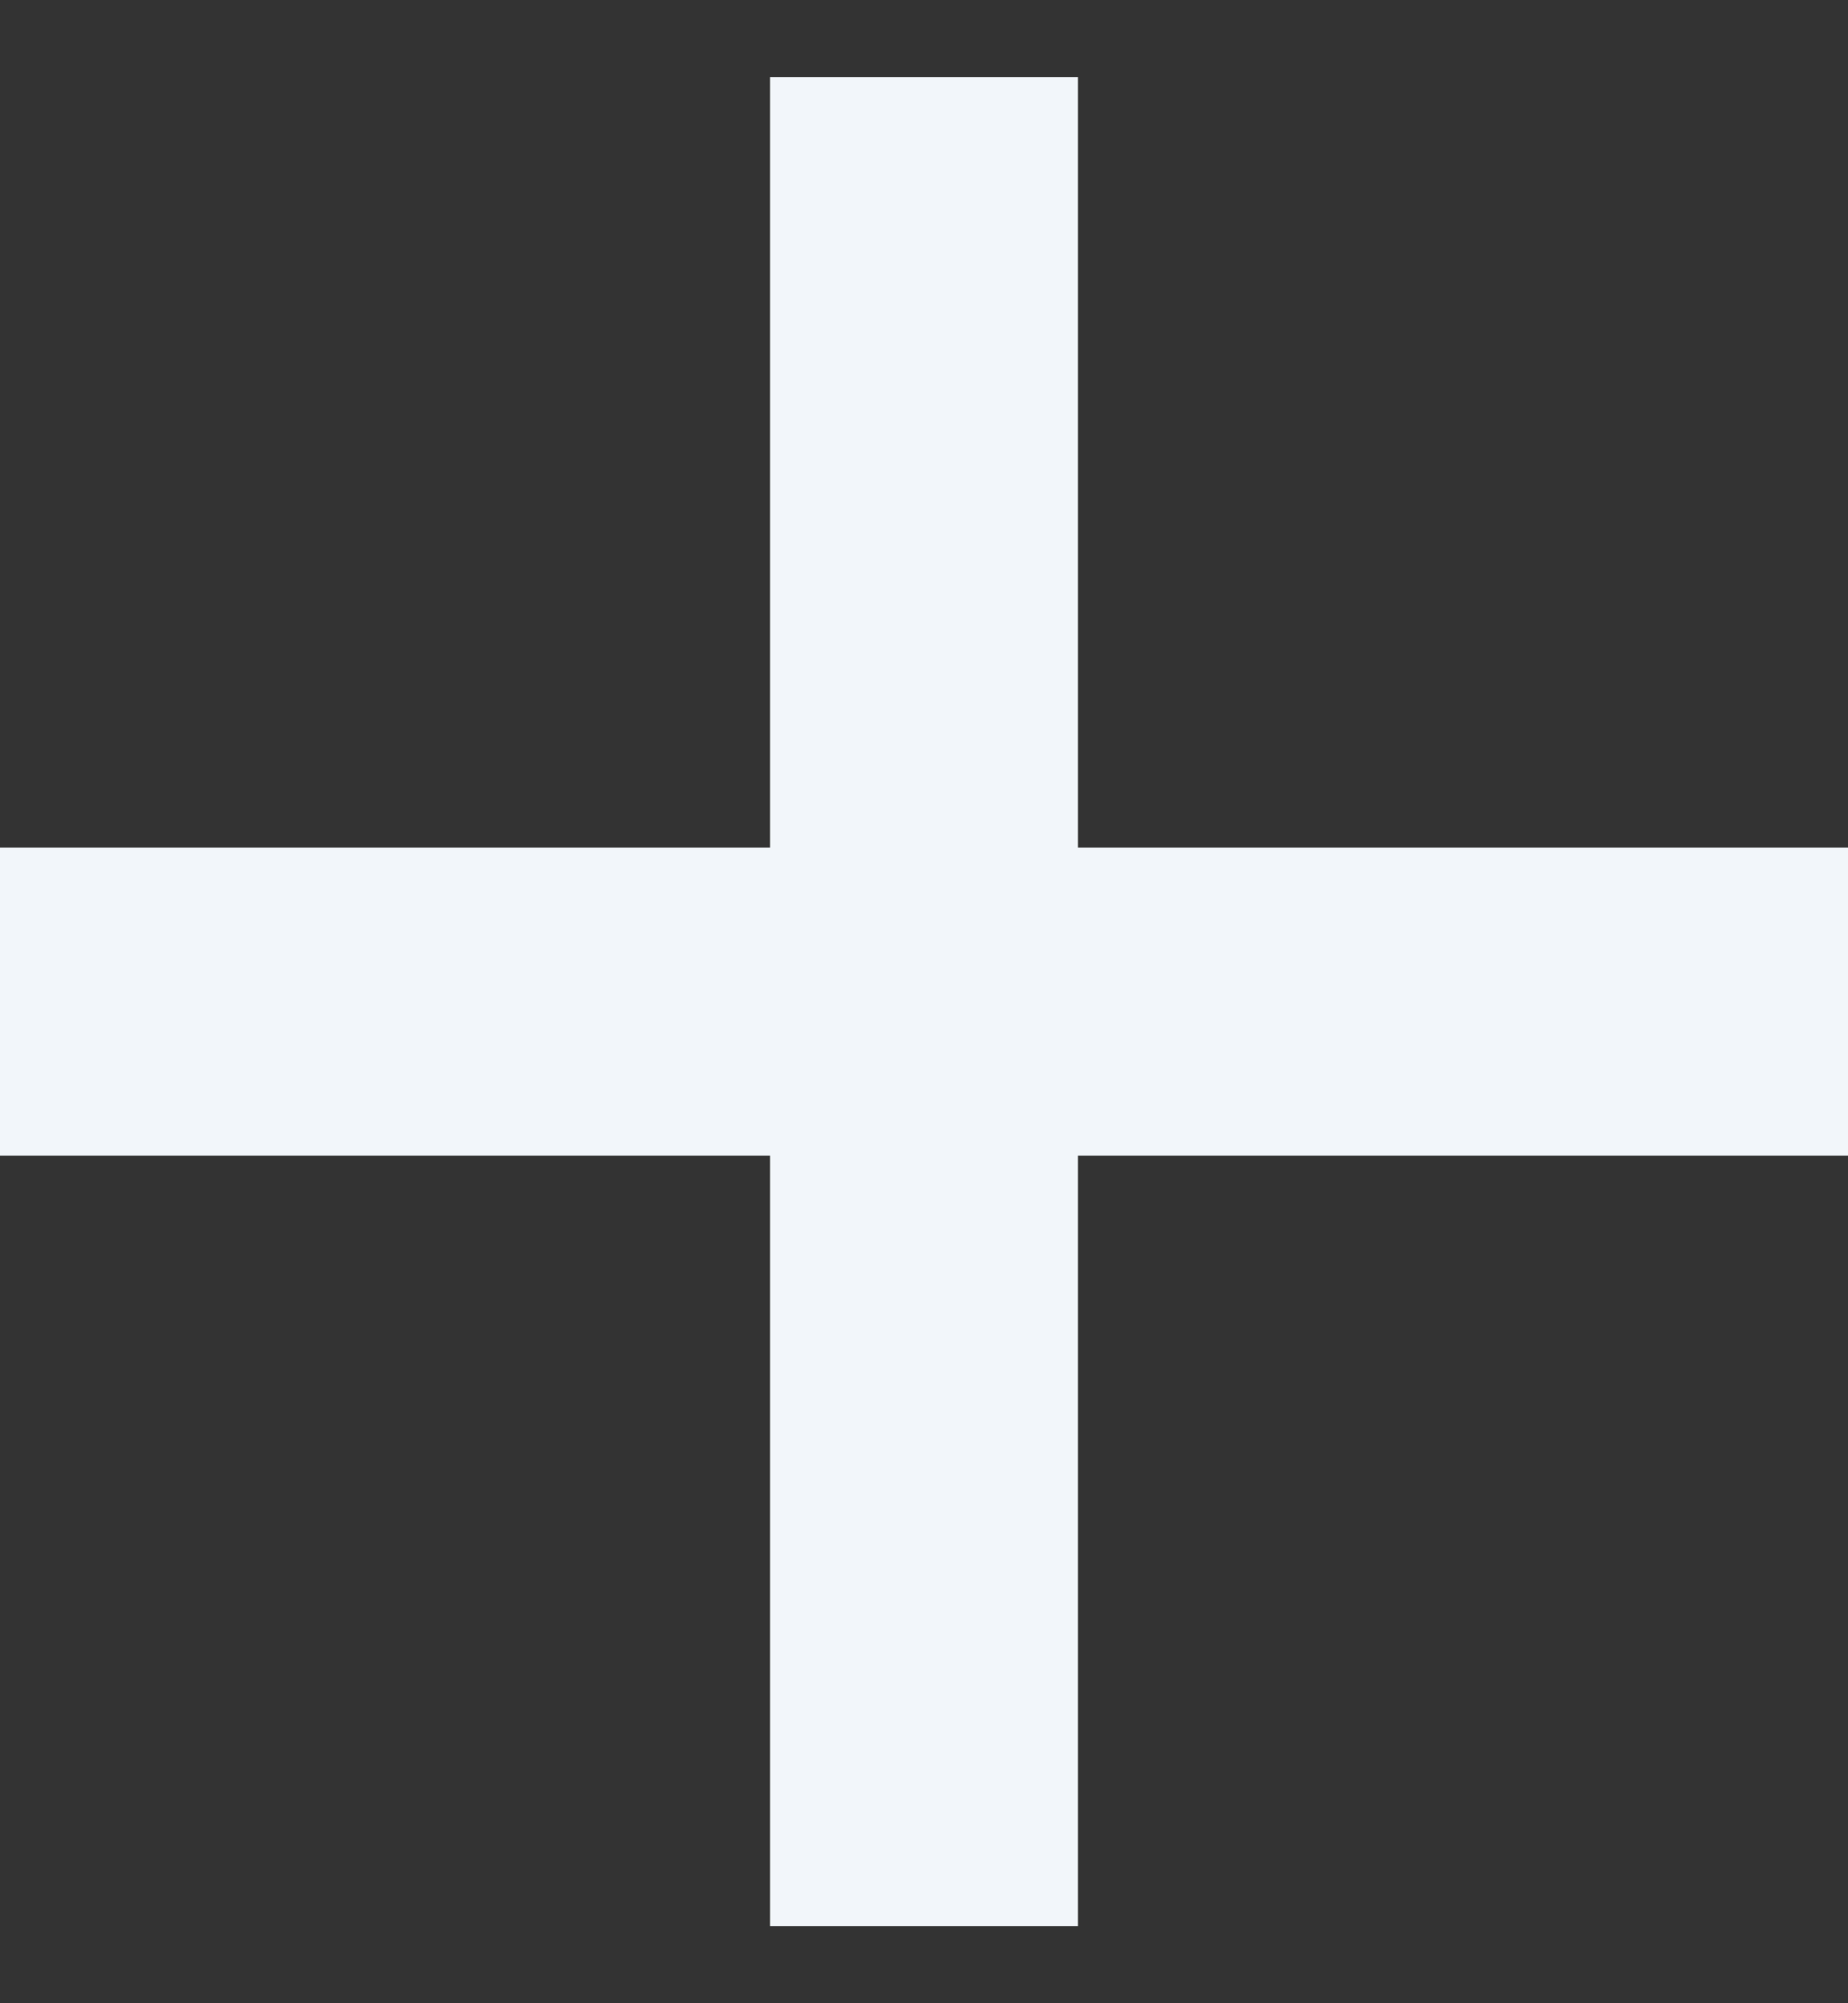 <svg width="12" height="13" viewBox="0 0 12 13" fill="none" xmlns="http://www.w3.org/2000/svg">
<rect x="0" y="0" width="12" height="13" fill="#333333" stroke="none"/>
<path d="M7 0.5H5V5.5H0V7.5H5V12.5H7V7.5H12V5.5H7V0.5Z" fill="#F2F6FA"/>
</svg>
